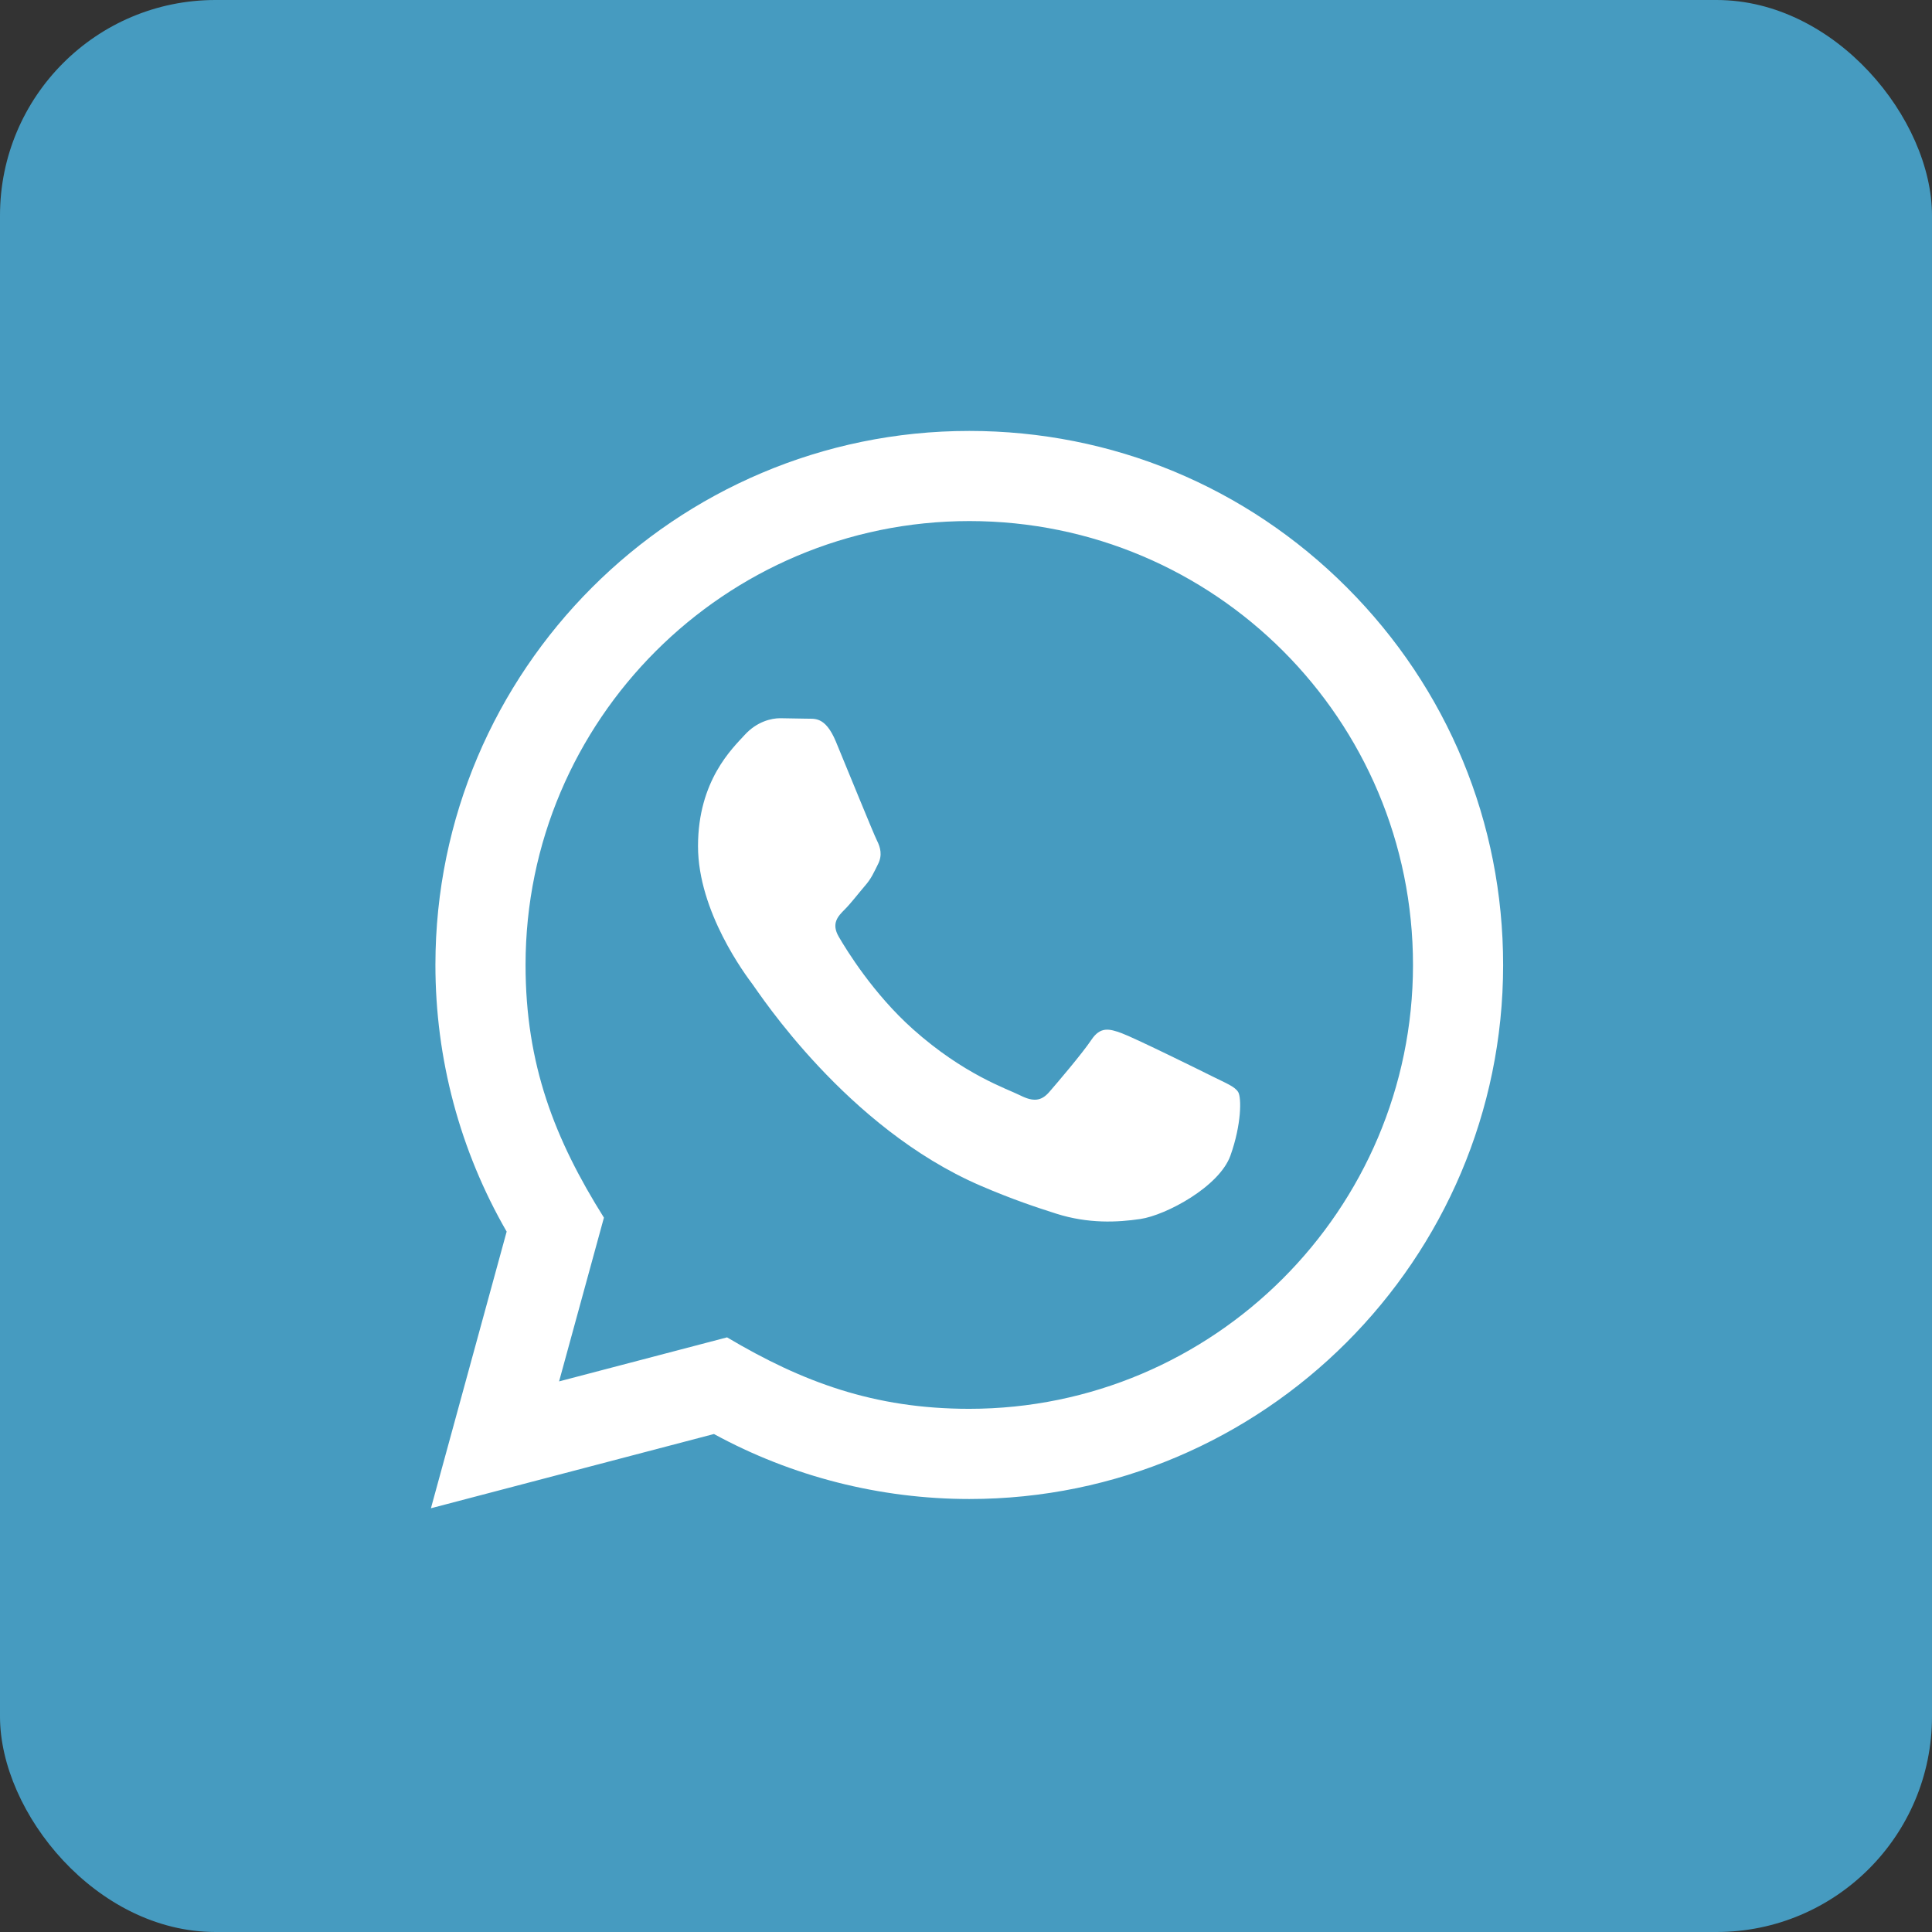 <svg width="269" height="269" viewBox="0 0 269 269" fill="none" xmlns="http://www.w3.org/2000/svg">
<rect x="0" y="0" width="269" height="269" fill="#333333" stroke="none"/>
<rect width="269" height="269" rx="30" fill="#469BC0"/>
<path d="M60 210L70.544 171.481C64.037 160.206 60.619 147.425 60.625 134.319C60.644 93.344 93.987 60 134.956 60C154.837 60.006 173.5 67.75 187.537 81.8C201.568 95.85 209.293 114.525 209.287 134.388C209.268 175.369 175.925 208.713 134.956 208.713C122.519 208.706 110.262 205.588 99.406 199.663L60 210ZM101.231 186.206C111.706 192.425 121.706 196.15 134.931 196.156C168.981 196.156 196.718 168.444 196.737 134.375C196.75 100.237 169.143 72.562 134.981 72.55C100.906 72.55 73.188 100.263 73.175 134.325C73.169 148.231 77.244 158.644 84.087 169.537L77.844 192.337L101.231 186.206ZM172.4 152.056C171.937 151.281 170.7 150.819 168.837 149.887C166.981 148.956 157.85 144.462 156.144 143.844C154.444 143.225 153.206 142.913 151.962 144.775C150.725 146.631 147.162 150.819 146.081 152.056C145 153.294 143.912 153.45 142.056 152.519C140.2 151.588 134.212 149.631 127.119 143.3C121.6 138.375 117.869 132.294 116.787 130.431C115.706 128.575 116.675 127.569 117.6 126.644C118.437 125.813 119.456 124.475 120.387 123.388C121.331 122.313 121.637 121.538 122.262 120.294C122.881 119.056 122.575 117.969 122.106 117.038C121.637 116.113 117.925 106.969 116.381 103.25C114.869 99.631 113.337 100.119 112.2 100.062L108.637 100C107.4 100 105.387 100.462 103.687 102.325C101.987 104.187 97.187 108.675 97.187 117.819C97.187 126.963 103.844 135.794 104.769 137.031C105.7 138.269 117.862 157.031 136.494 165.075C140.925 166.988 144.387 168.131 147.081 168.987C151.531 170.4 155.581 170.2 158.781 169.725C162.35 169.194 169.769 165.231 171.319 160.894C172.868 156.55 172.868 152.831 172.4 152.056Z" fill="white"/>
</svg>

